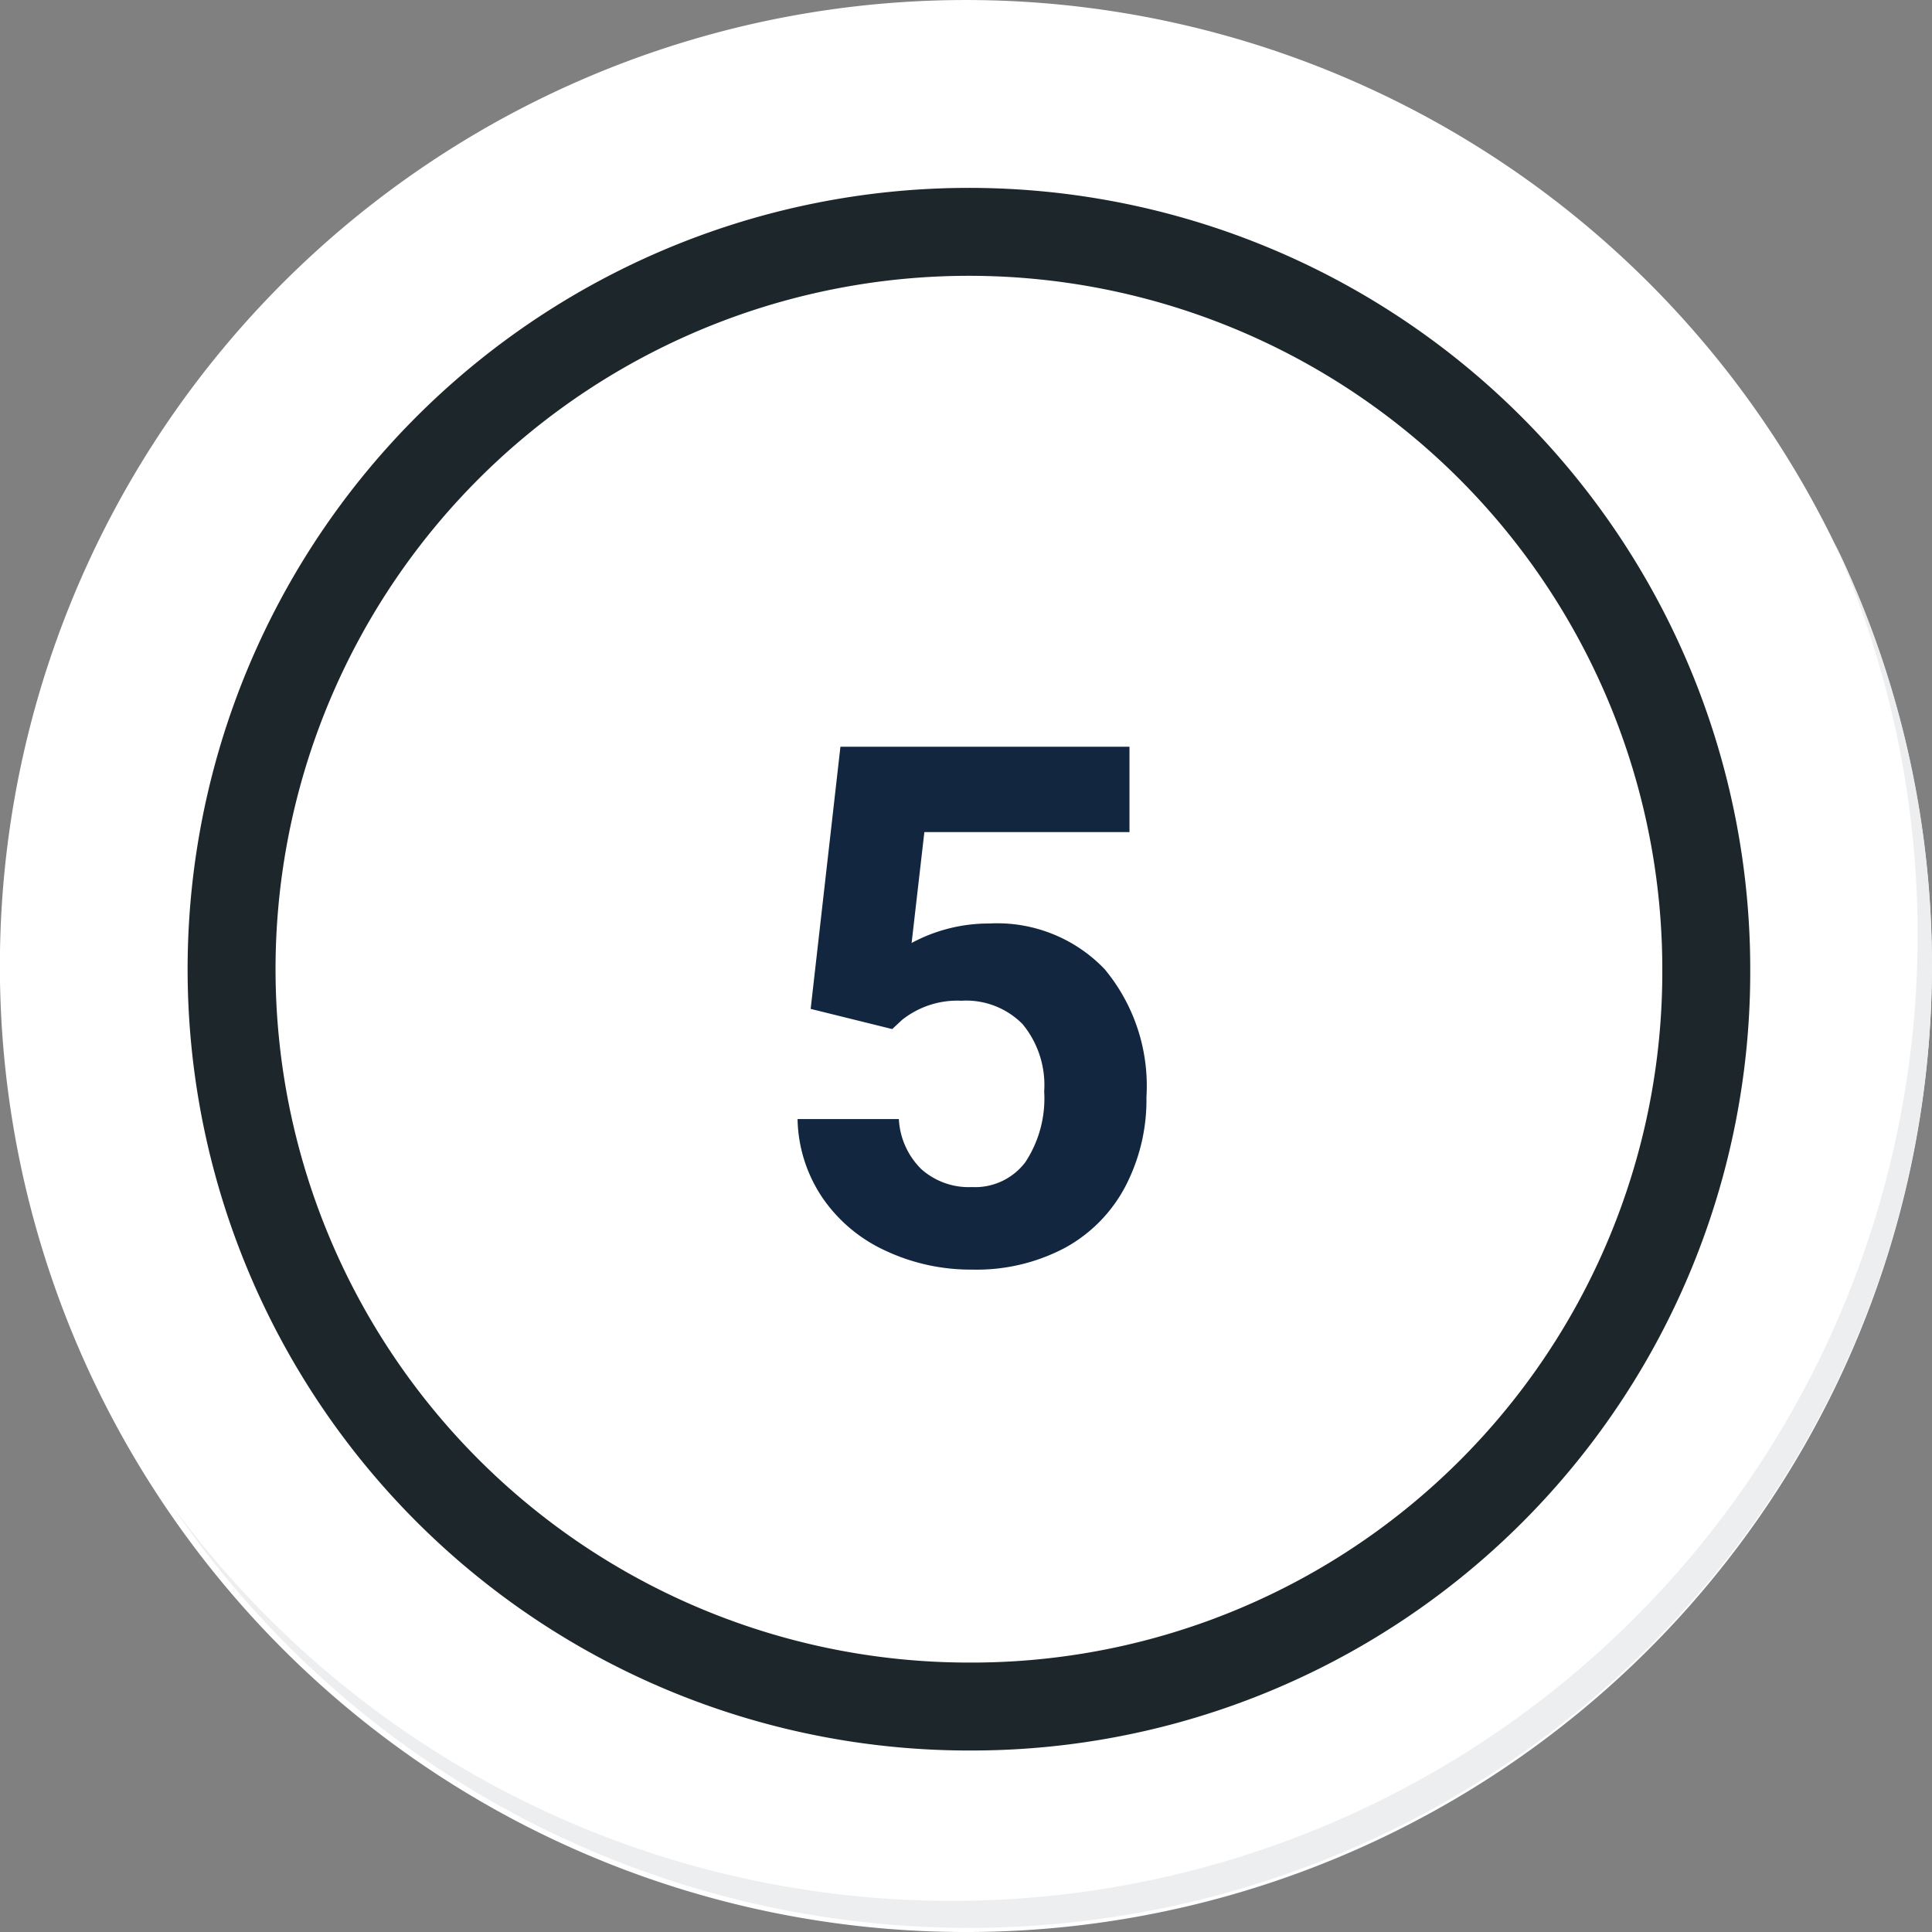 <svg id="num5" xmlns="http://www.w3.org/2000/svg" width="87.882" height="87.882" viewBox="0 0 87.882 87.882">
  <rect x="0" y="0" width="87.882" height="87.882" fill="#808080" stroke="none"/>
  <g id="Grupo_18423" data-name="Grupo 18423" transform="translate(0 0)">
    <g id="Grupo_18421" data-name="Grupo 18421">
      <g id="Grupo_18420" data-name="Grupo 18420">
        <g id="Grupo_18419" data-name="Grupo 18419">
          <path id="Trazado_40936" data-name="Trazado 40936" d="M282.5,2189.661a43.941,43.941,0,1,1-43.94-43.939A43.94,43.94,0,0,1,282.5,2189.661Z" transform="translate(-194.623 -2145.721)" fill="#fff"/>
        </g>
      </g>
    </g>
    <path id="Trazado_40938" data-name="Trazado 40938" d="M269.512,2187.06a33.54,33.54,0,1,0-33.54,33.54A33.415,33.415,0,0,0,269.512,2187.06Z" transform="translate(-191.898 -2142.974)" fill="none" stroke="#1d272b" stroke-miterlimit="10" stroke-width="4"/>
    <g id="Grupo_18422" data-name="Grupo 18422" transform="translate(7.785 24.67)">
      <path id="Trazado_40939" data-name="Trazado 40939" d="M276.2,2164.488a43.946,43.946,0,0,1-75.654,43.759,43.807,43.807,0,0,0,75.654-43.759Z" transform="translate(-200.545 -2164.488)" fill="#eceef0"/>
    </g>
  </g>
  <path id="Trazado_165475" data-name="Trazado 165475" d="M2.288-11.537,3.642-23.461H16.79v3.883H7.46l-.58,5.043a7.383,7.383,0,0,1,3.529-.886,6.762,6.762,0,0,1,5.253,2.079,8.3,8.3,0,0,1,1.9,5.817A8.506,8.506,0,0,1,16.6-3.456,6.767,6.767,0,0,1,13.857-.669,8.577,8.577,0,0,1,9.636.322,9.107,9.107,0,0,1,5.688-.54,7,7,0,0,1,2.812-2.965a6.609,6.609,0,0,1-1.12-3.561H6.3a3.442,3.442,0,0,0,1.023,2.28,3.244,3.244,0,0,0,2.3.814,2.863,2.863,0,0,0,2.433-1.136,5.262,5.262,0,0,0,.854-3.215,4.352,4.352,0,0,0-.983-3.062,3.607,3.607,0,0,0-2.788-1.063,4.031,4.031,0,0,0-2.691.87l-.451.419Z" transform="translate(34.587 57.429)" fill="#12263f"/>
</svg>
